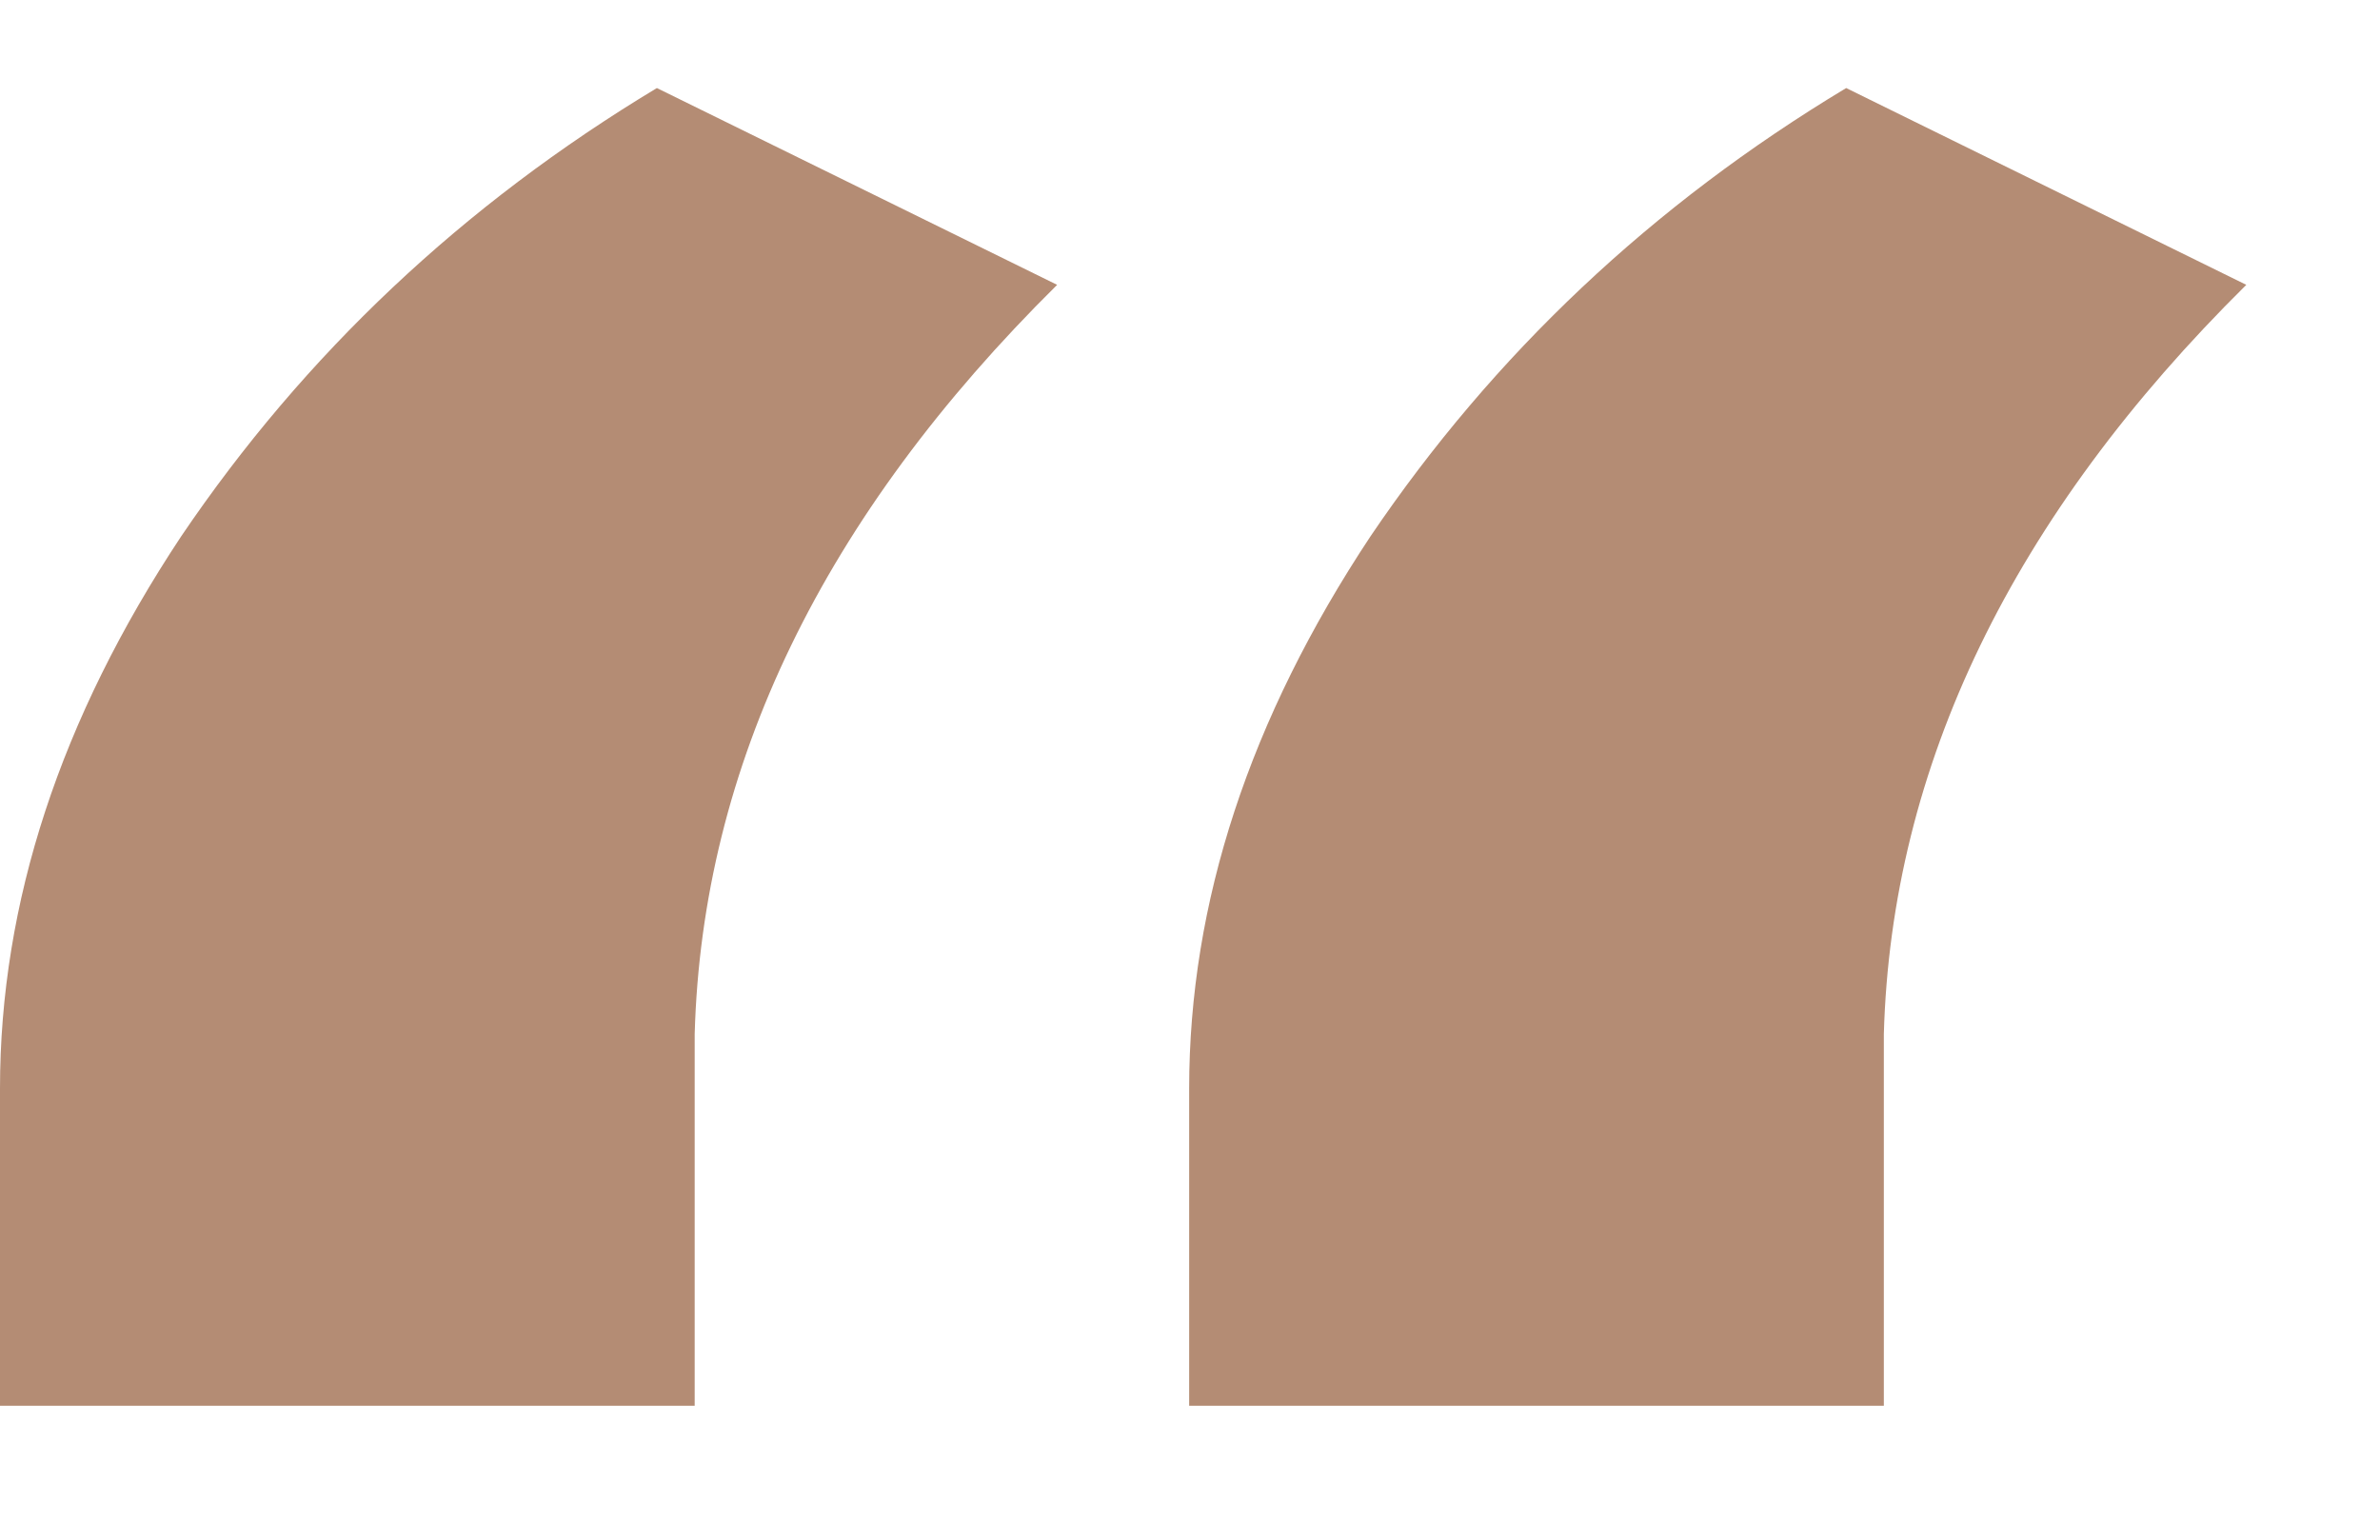 <svg width="17" height="11" viewBox="0 0 17 11" fill="none" xmlns="http://www.w3.org/2000/svg">
<path d="M4.692 0.629L7.551 2.035C5.879 3.689 5.016 5.473 4.962 7.387V10.043H0V7.777C0 6.449 0.431 5.134 1.294 3.832C2.175 2.53 3.308 1.462 4.692 0.629ZM13.187 0.629L16.045 2.035C14.373 3.689 13.51 5.473 13.456 7.387V10.043H8.494V7.777C8.494 6.449 8.926 5.134 9.789 3.832C10.67 2.53 11.802 1.462 13.187 0.629Z" fill="#B48C74"/>
</svg>
